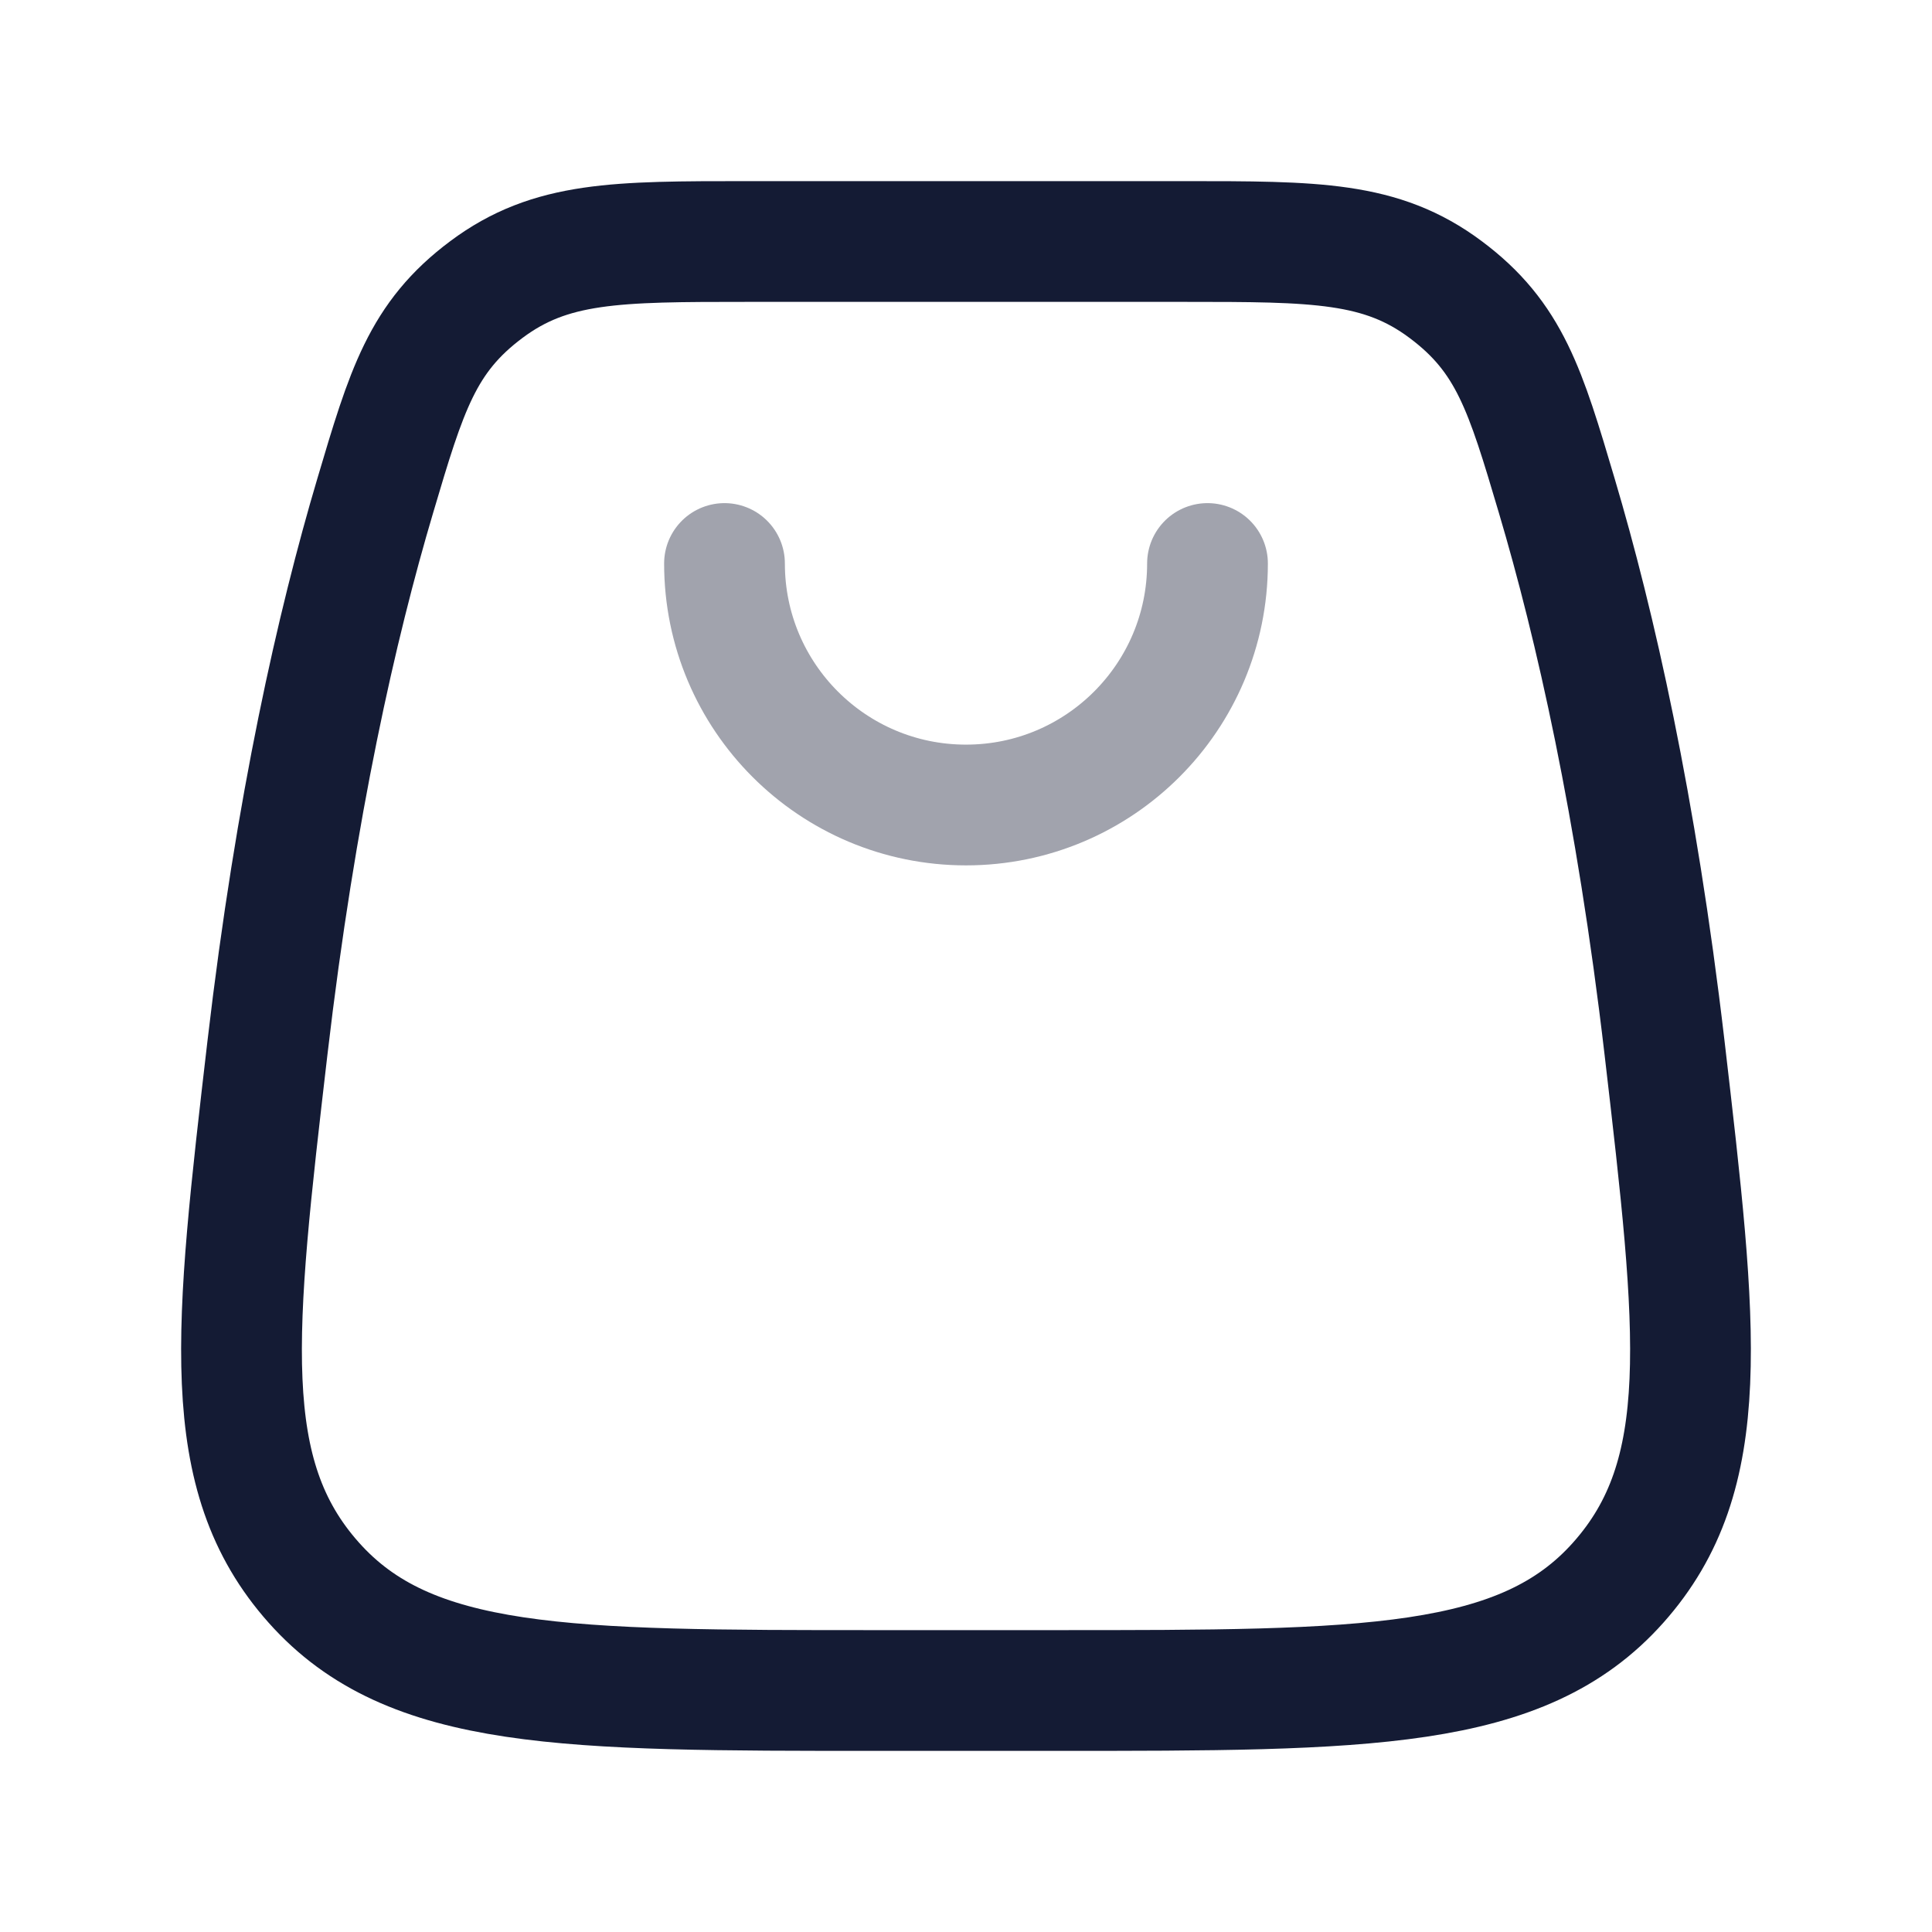 <svg width="24" height="24" viewBox="0 0 24 24" fill="none" xmlns="http://www.w3.org/2000/svg">
<path d="M3.323 13.011C3.674 10.009 4.186 7.758 4.661 6.159C5.05 4.847 5.245 4.191 6.043 3.596C6.841 3 7.657 3 9.289 3H14.711C16.343 3 17.159 3 17.957 3.596C18.755 4.191 18.95 4.847 19.339 6.159C19.814 7.758 20.326 10.009 20.677 13.011C21.089 16.55 21.296 18.319 20.103 19.659C18.91 21 16.976 21 13.108 21H10.892C7.024 21 5.09 21 3.897 19.659C2.704 18.319 2.911 16.55 3.323 13.011Z" stroke="#141B34" stroke-width="1.5" stroke-linecap="round" stroke-linejoin="round"/>
<path opacity="0.4" d="M9 7C9 8.657 10.343 10 12 10C13.657 10 15 8.657 15 7" stroke="#141B34" stroke-width="1.5" stroke-linecap="round" stroke-linejoin="round"/>
</svg>
